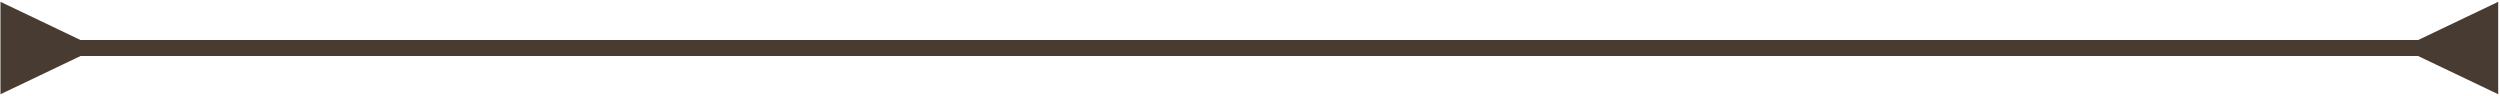 <svg width="937" height="36" viewBox="0 0 937 36" fill="none" xmlns="http://www.w3.org/2000/svg">
<path d="M906.325 21L936.325 35.321V0.679L906.325 15V21ZM30.175 15L0.175 0.679V35.321L30.175 21V15ZM909.325 15H27.175V21H909.325V15Z" fill="#483C32"/>
</svg>
